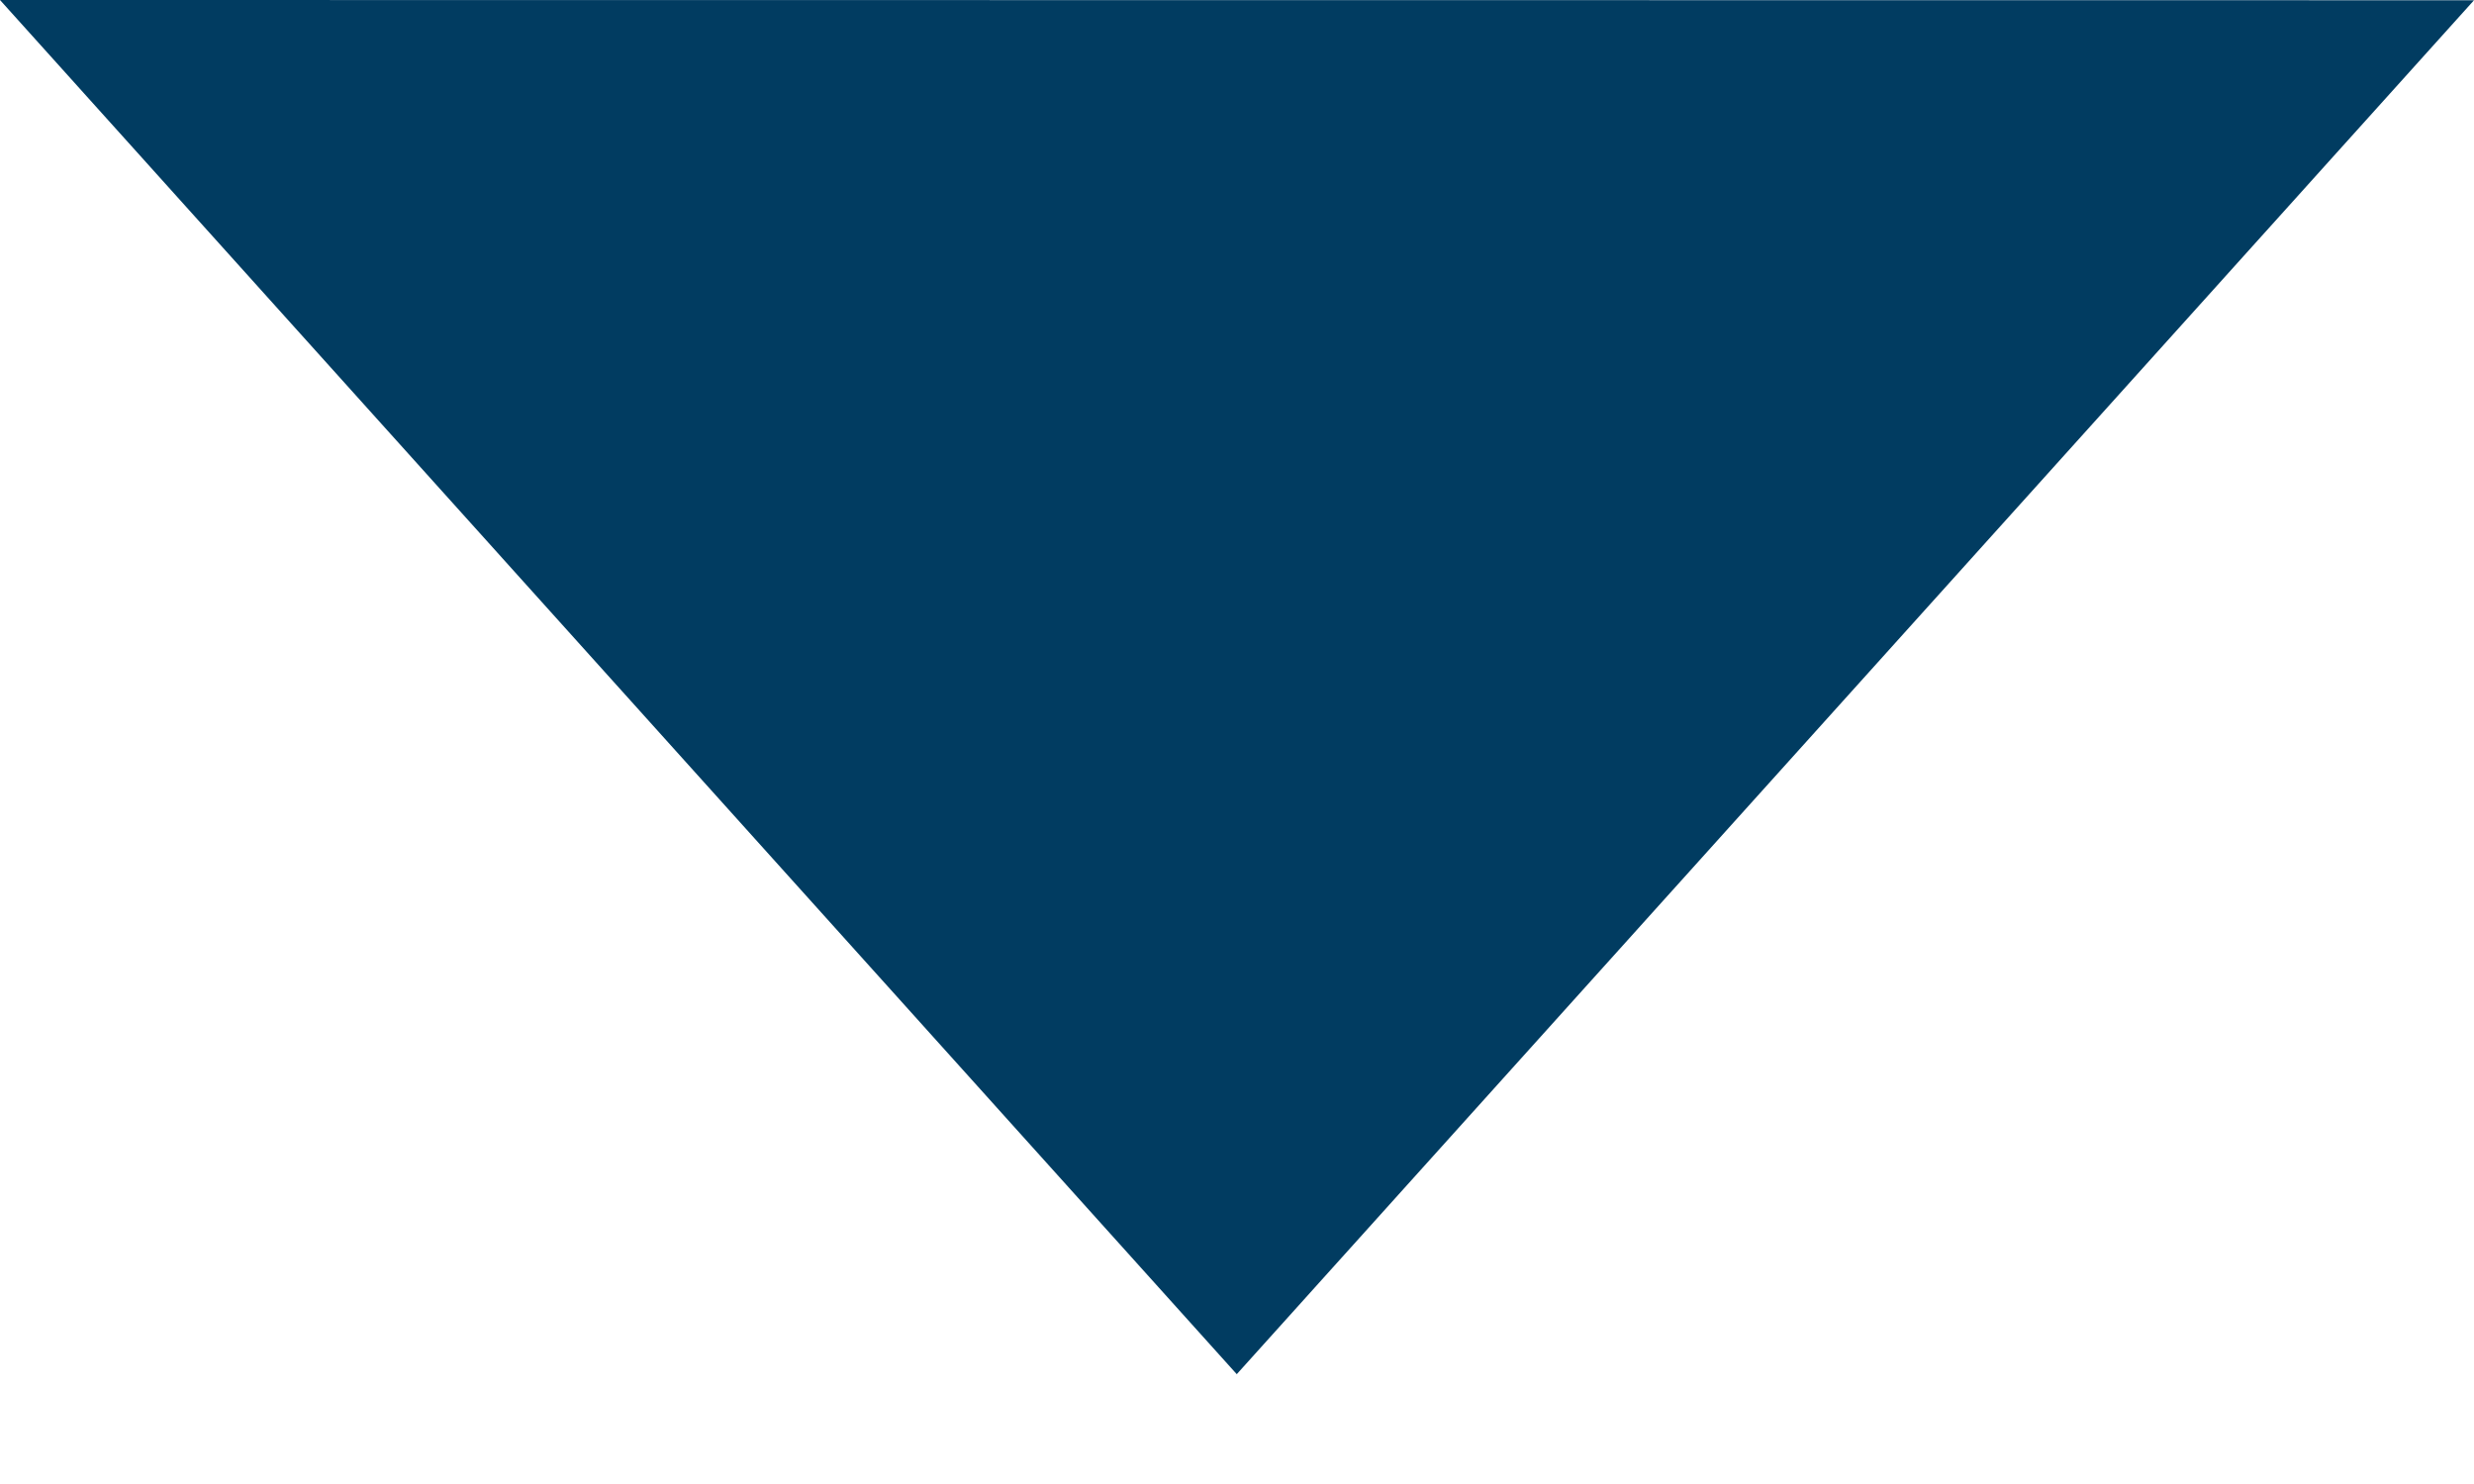 <svg width="10" height="6" viewBox="0 0 10 6" fill="none" xmlns="http://www.w3.org/2000/svg">
<path fill-rule="evenodd" clip-rule="evenodd" d="M4.999 5.556L10 0.001L0 0L4.999 5.556Z" fill="#013C61"/>
</svg>
